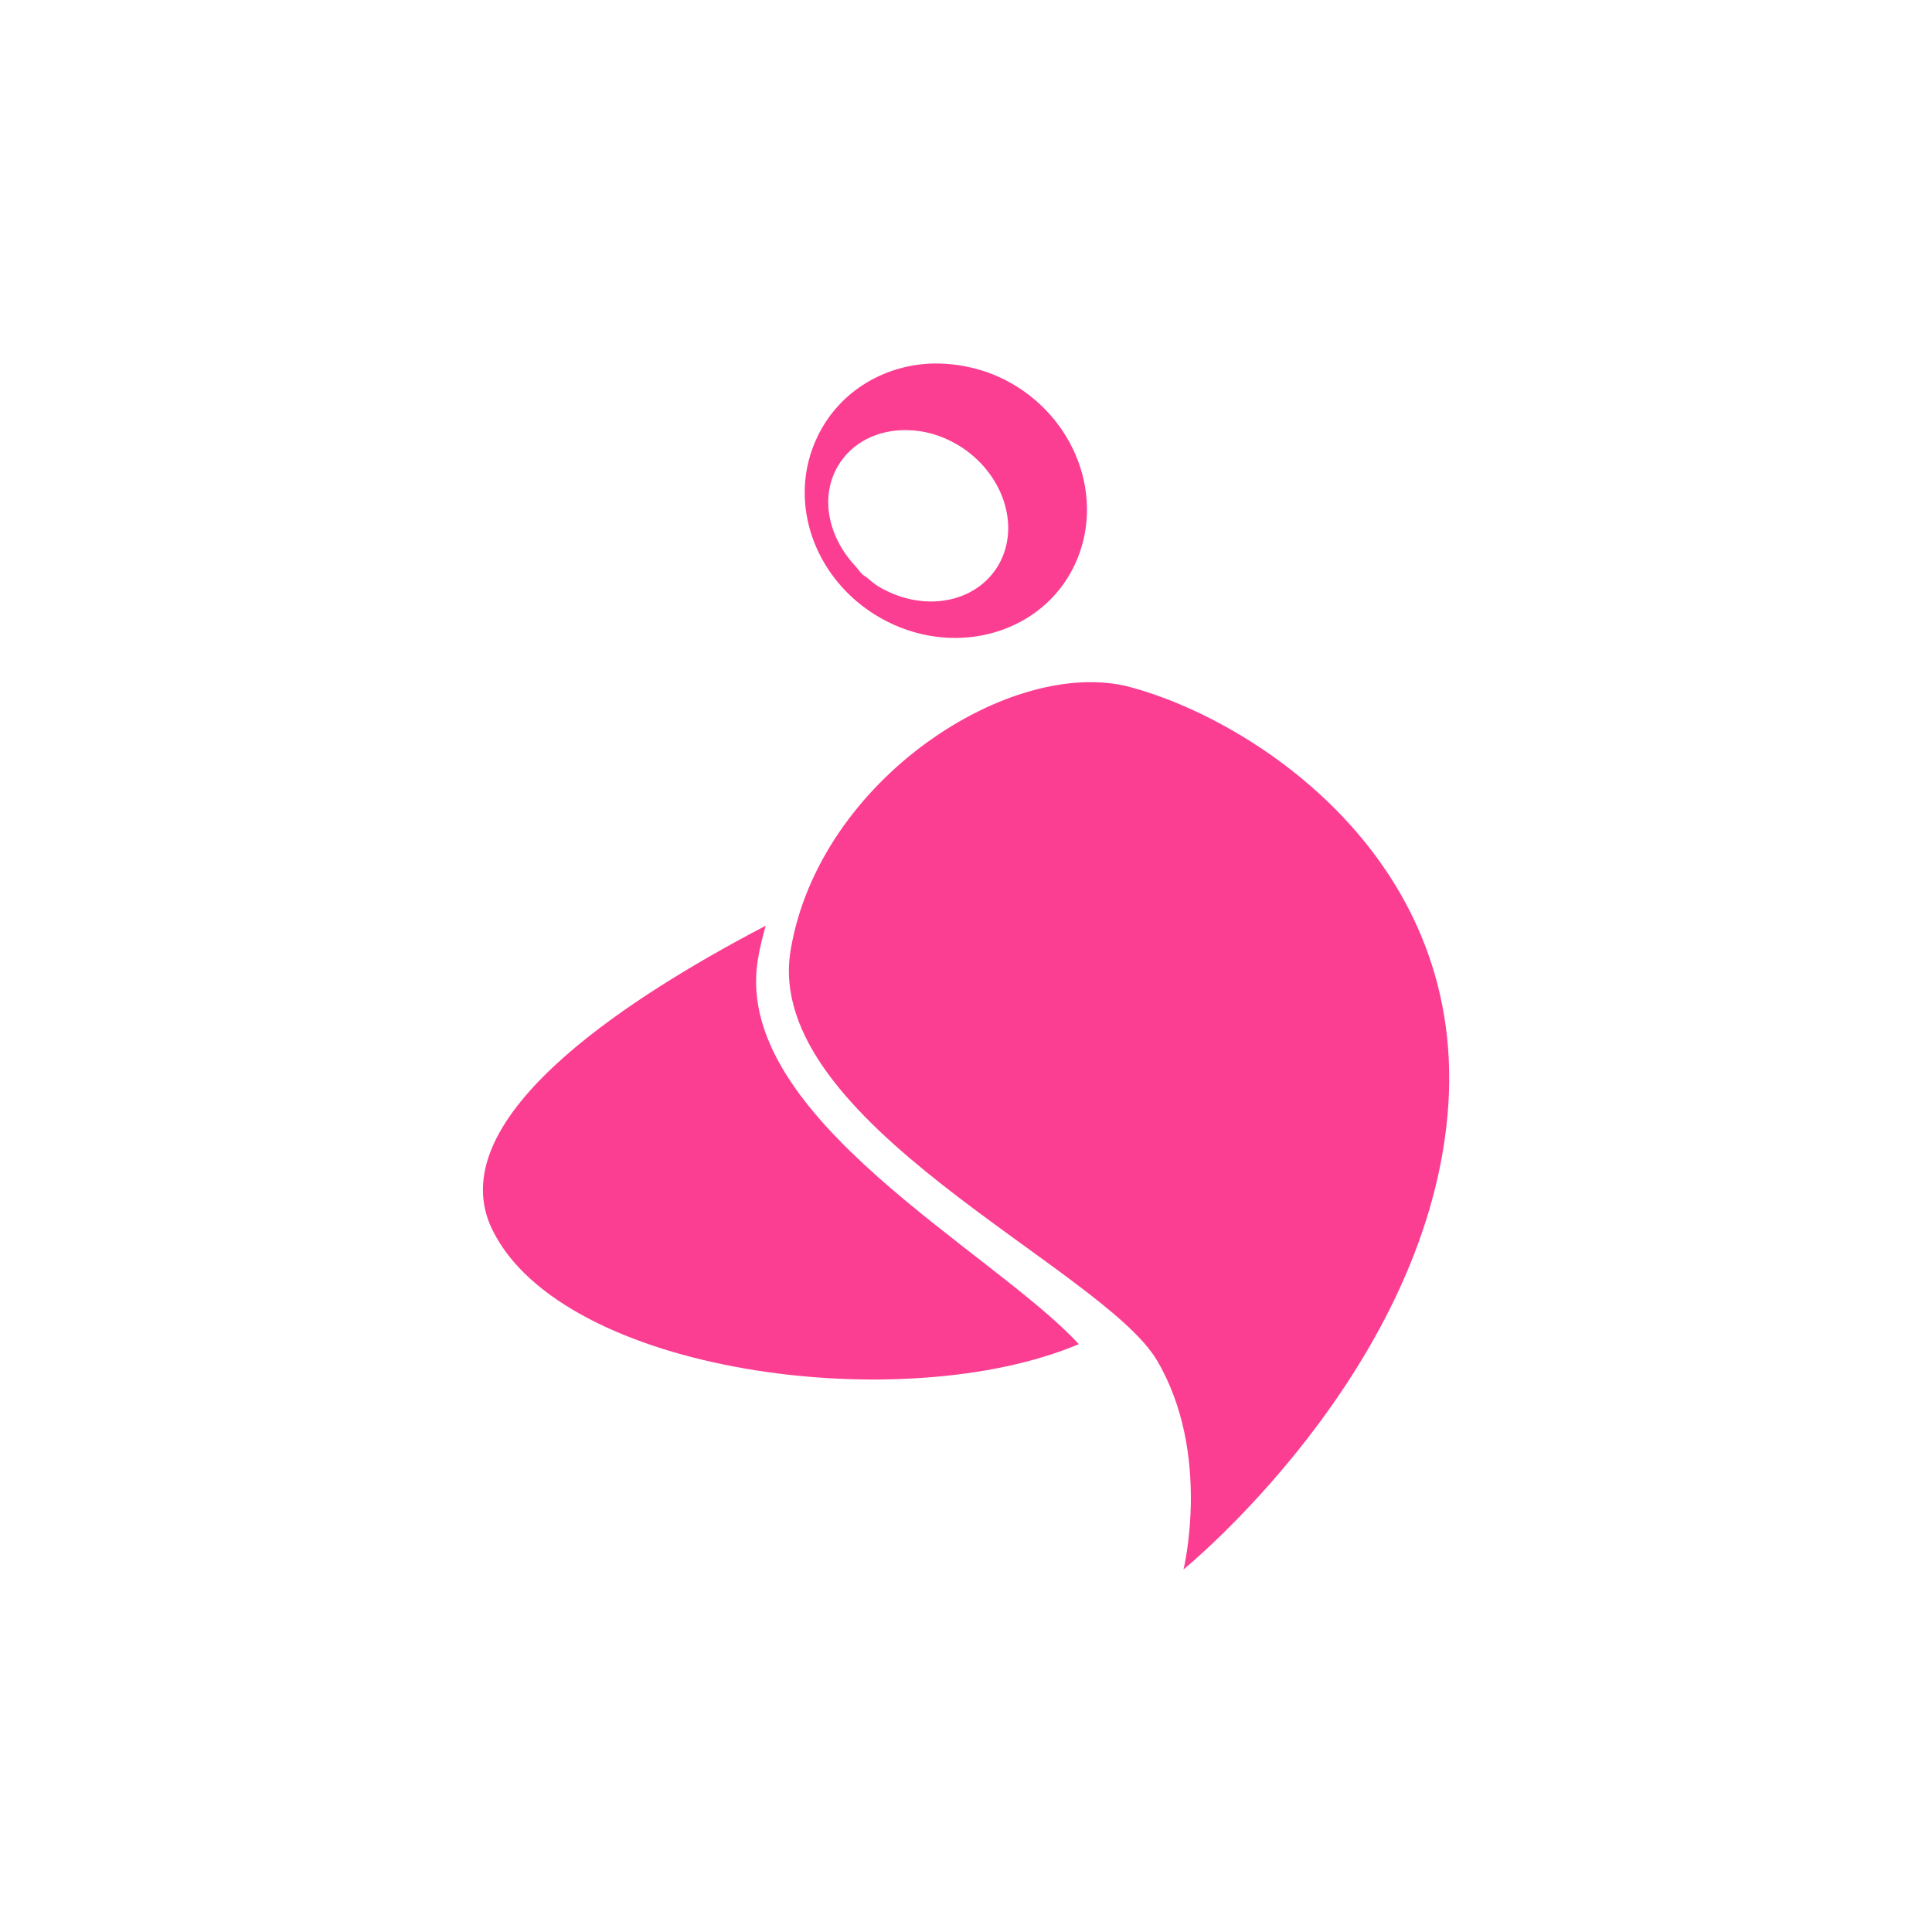 <!-- color: #619f2b --><svg xmlns="http://www.w3.org/2000/svg" viewBox="0 0 48 48"><g><path d="m 23.25 9.03 c -1.234 0.008 -2.387 0.668 -2.938 1.813 c -0.805 1.664 -0.035 3.699 1.719 4.594 c 1.754 0.895 3.852 0.289 4.656 -1.375 c 0.805 -1.664 0.035 -3.73 -1.719 -4.625 c -0.547 -0.277 -1.156 -0.406 -1.719 -0.406 m -0.719 1.656 c 0.43 0.004 0.863 0.125 1.281 0.375 c 1.105 0.672 1.555 2 1 2.969 c -0.559 0.965 -1.891 1.203 -3 0.531 c -0.105 -0.063 -0.188 -0.145 -0.281 -0.219 c -0.031 -0.023 -0.066 -0.039 -0.094 -0.063 c -0.07 -0.063 -0.125 -0.152 -0.188 -0.219 c -0.664 -0.715 -0.883 -1.695 -0.438 -2.469 c 0.348 -0.602 1 -0.918 1.719 -0.906 m 0 0" fill="#fc3e92" stroke="none" fill-rule="nonzero" fill-opacity="1"/><path d="m 19.03 22.996 c -3.73 1.949 -8.09 4.891 -6.801 7.551 c 1.75 3.59 10.227 4.688 14.574 2.848 c -2.133 -2.316 -8.574 -5.637 -7.98 -9.516 c 0.047 -0.305 0.121 -0.598 0.203 -0.887 m 0 0.004" fill="#fc3e92" stroke="none" fill-rule="nonzero" fill-opacity="1"/><path d="m 28.08 17.07 c -2.934 -0.781 -7.73 2.277 -8.438 6.543 c -0.707 4.266 7.727 7.867 9.102 10.184 c 1.367 2.316 0.66 5.195 0.66 5.195 c 0 0 5.953 -4.836 6.555 -11.238 c 0.605 -6.398 -4.852 -9.875 -7.867 -10.68 m -0.004 -0.004" fill="#fc3e92" stroke="none" fill-rule="nonzero" fill-opacity="1"/></g></svg>
